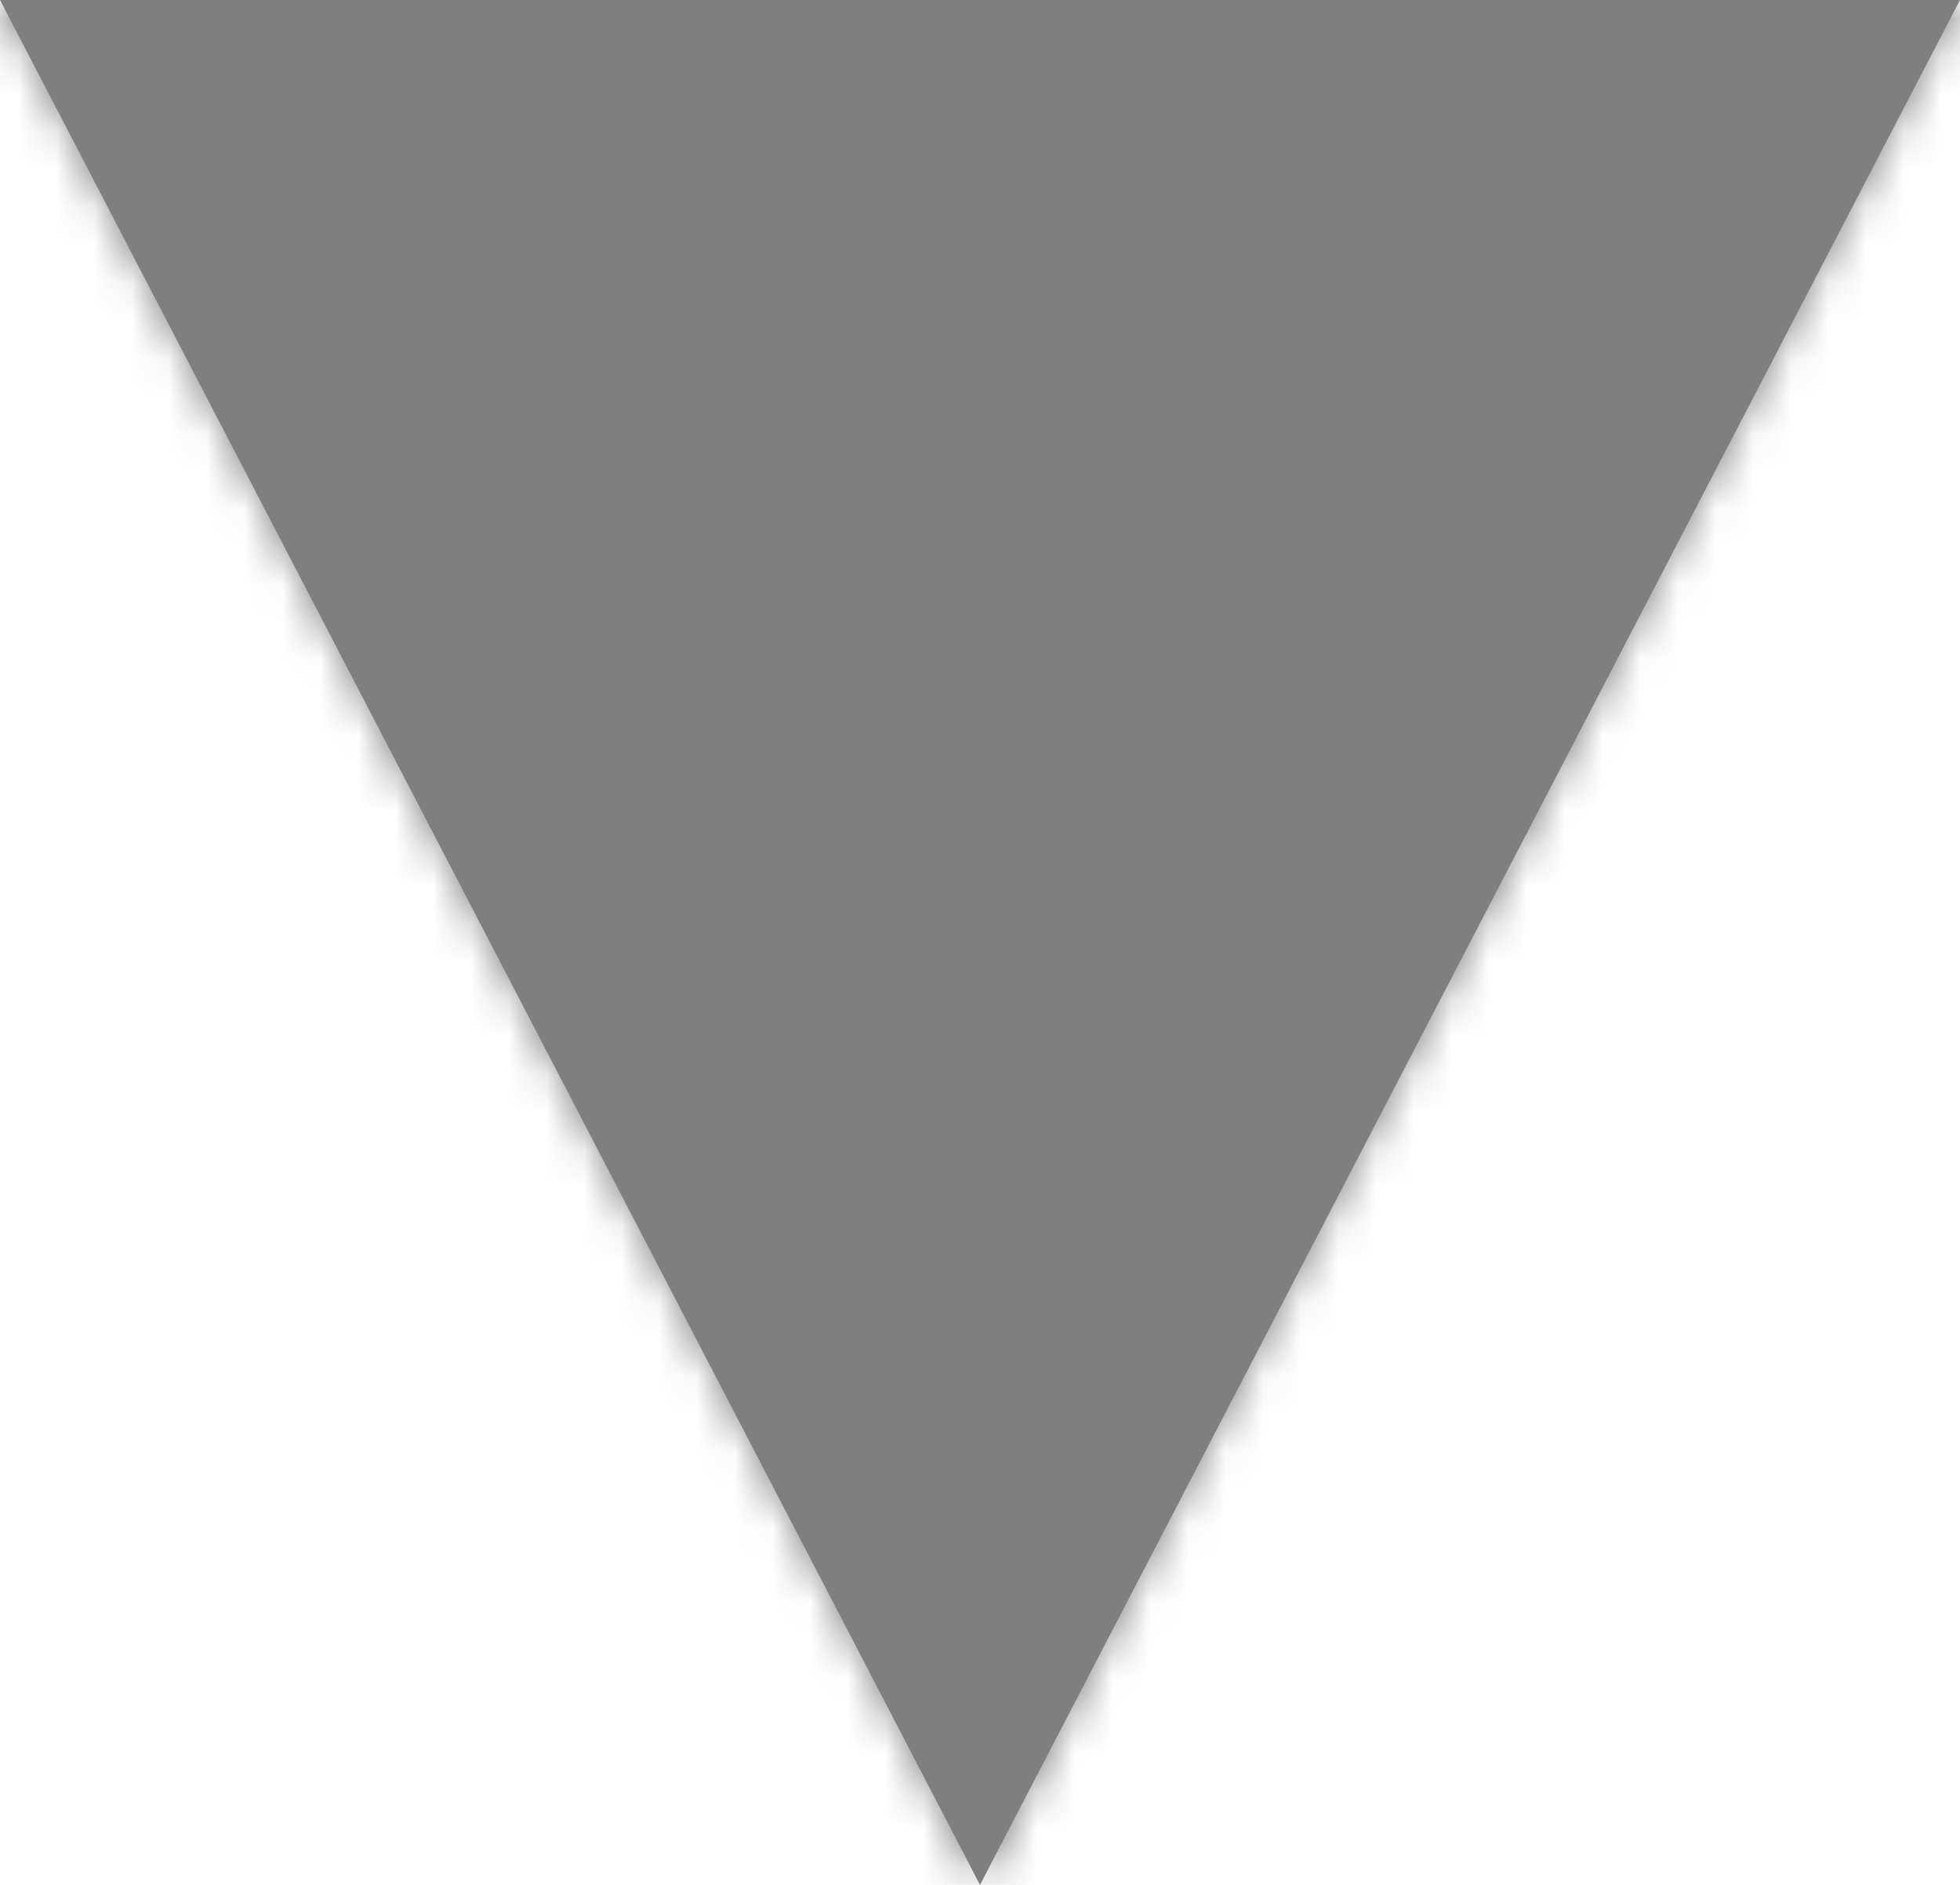 ﻿<?xml version="1.0" encoding="utf-8"?>
<svg version="1.1" xmlns:xlink="http://www.w3.org/1999/xlink" width="52px" height="50px" xmlns="http://www.w3.org/2000/svg">
  <defs>
    <mask fill="white" id="clip1893">
      <path d="M 52 0  L 26 50  L 0 0  L 52 0  Z " fill-rule="evenodd" />
    </mask>
  </defs>
  <g transform="matrix(1 0 0 1 -2558 -379 )">
    <path d="M 52 0  L 26 50  L 0 0  L 52 0  Z " fill-rule="nonzero" fill="#7f7f7f" stroke="none" transform="matrix(1 0 0 1 2558 379 )" />
    <path d="M 52 0  L 26 50  L 0 0  L 52 0  Z " stroke-width="4" stroke="#7f7f7f" fill="none" transform="matrix(1 0 0 1 2558 379 )" mask="url(#clip1893)" />
  </g>
</svg>